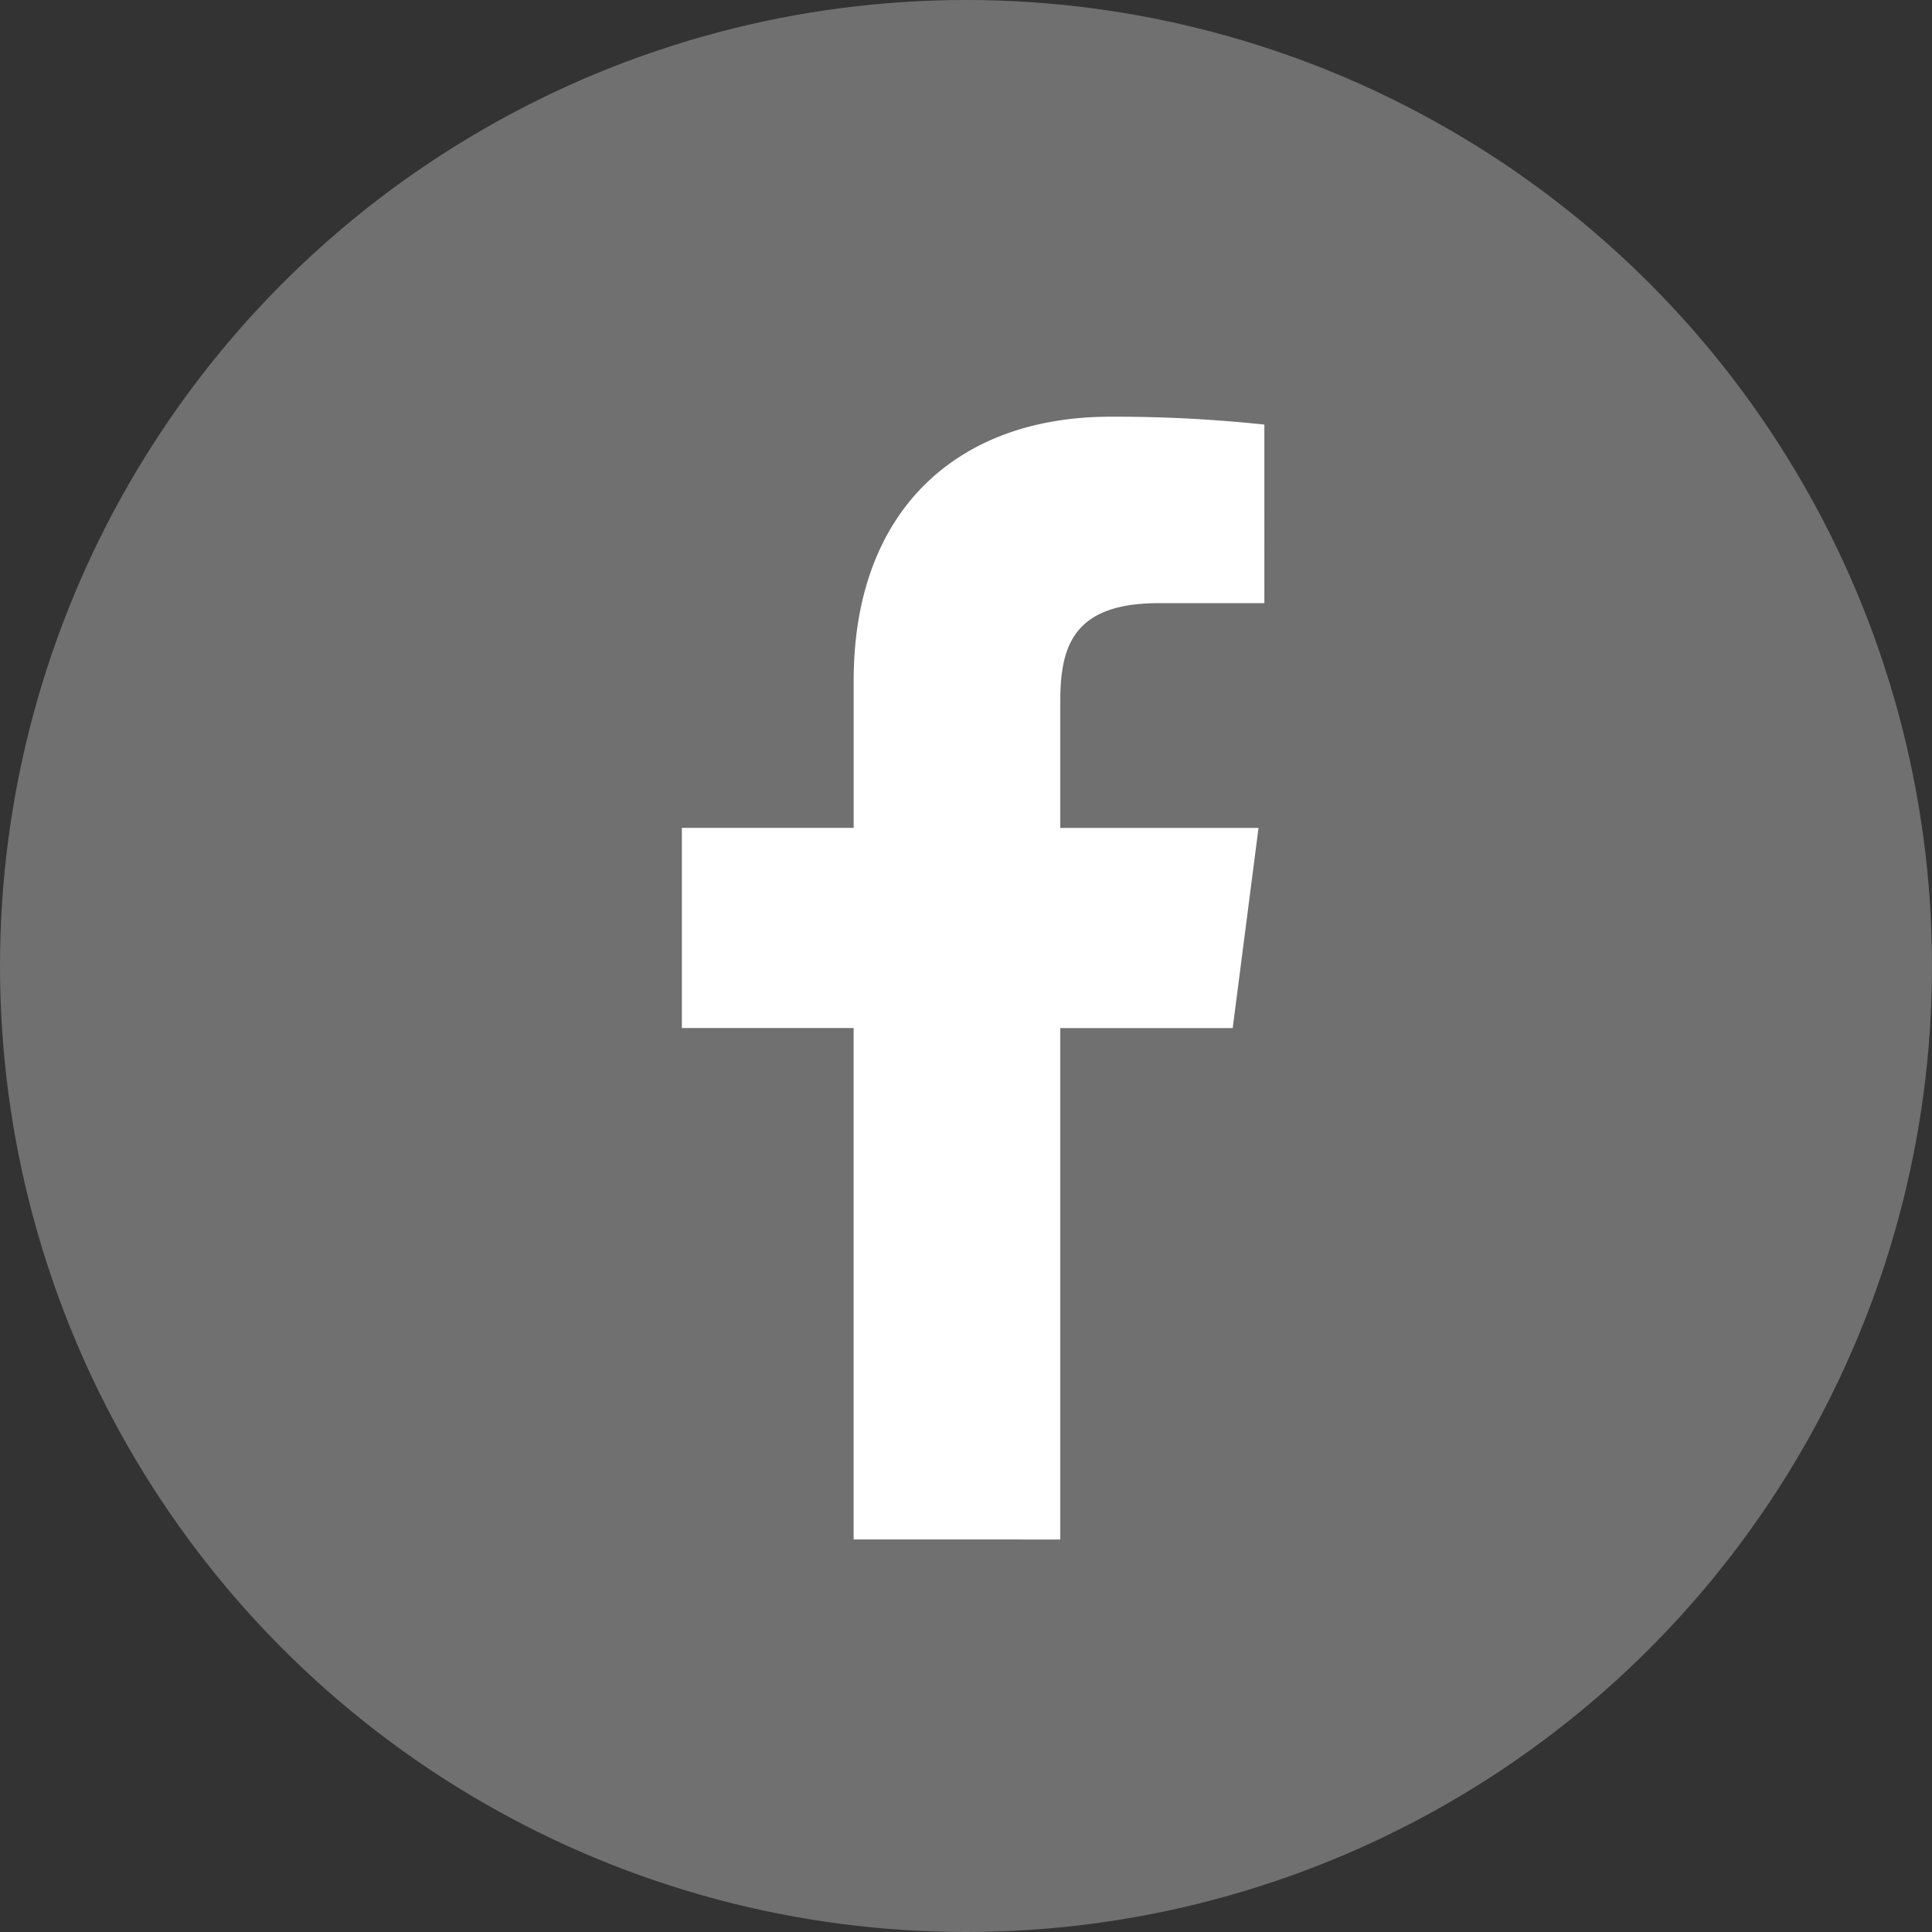 <svg xmlns="http://www.w3.org/2000/svg" width="51" height="51" viewBox="0 0 51 51"><rect x="0" y="0" width="51" height="51" fill="#333333" stroke="none"/><defs><style>.a,.b{fill:#fff;}.a{opacity:0.3;}</style></defs><g transform="translate(-1838 -538)"><circle class="a" cx="25.5" cy="25.5" r="25.5" transform="translate(1838 538)"/><path class="b" d="M216.989,106.963v-13.5h4.551l.682-5.284h-5.233V84.812c0-1.526.424-2.567,2.613-2.567h2.774V77.532a37.29,37.29,0,0,0-4.065-.208c-4.023,0-6.776,2.455-6.776,6.965v3.889H207v5.284h4.534v13.5Zm0,0" transform="translate(1649 471.676)"/></g></svg>